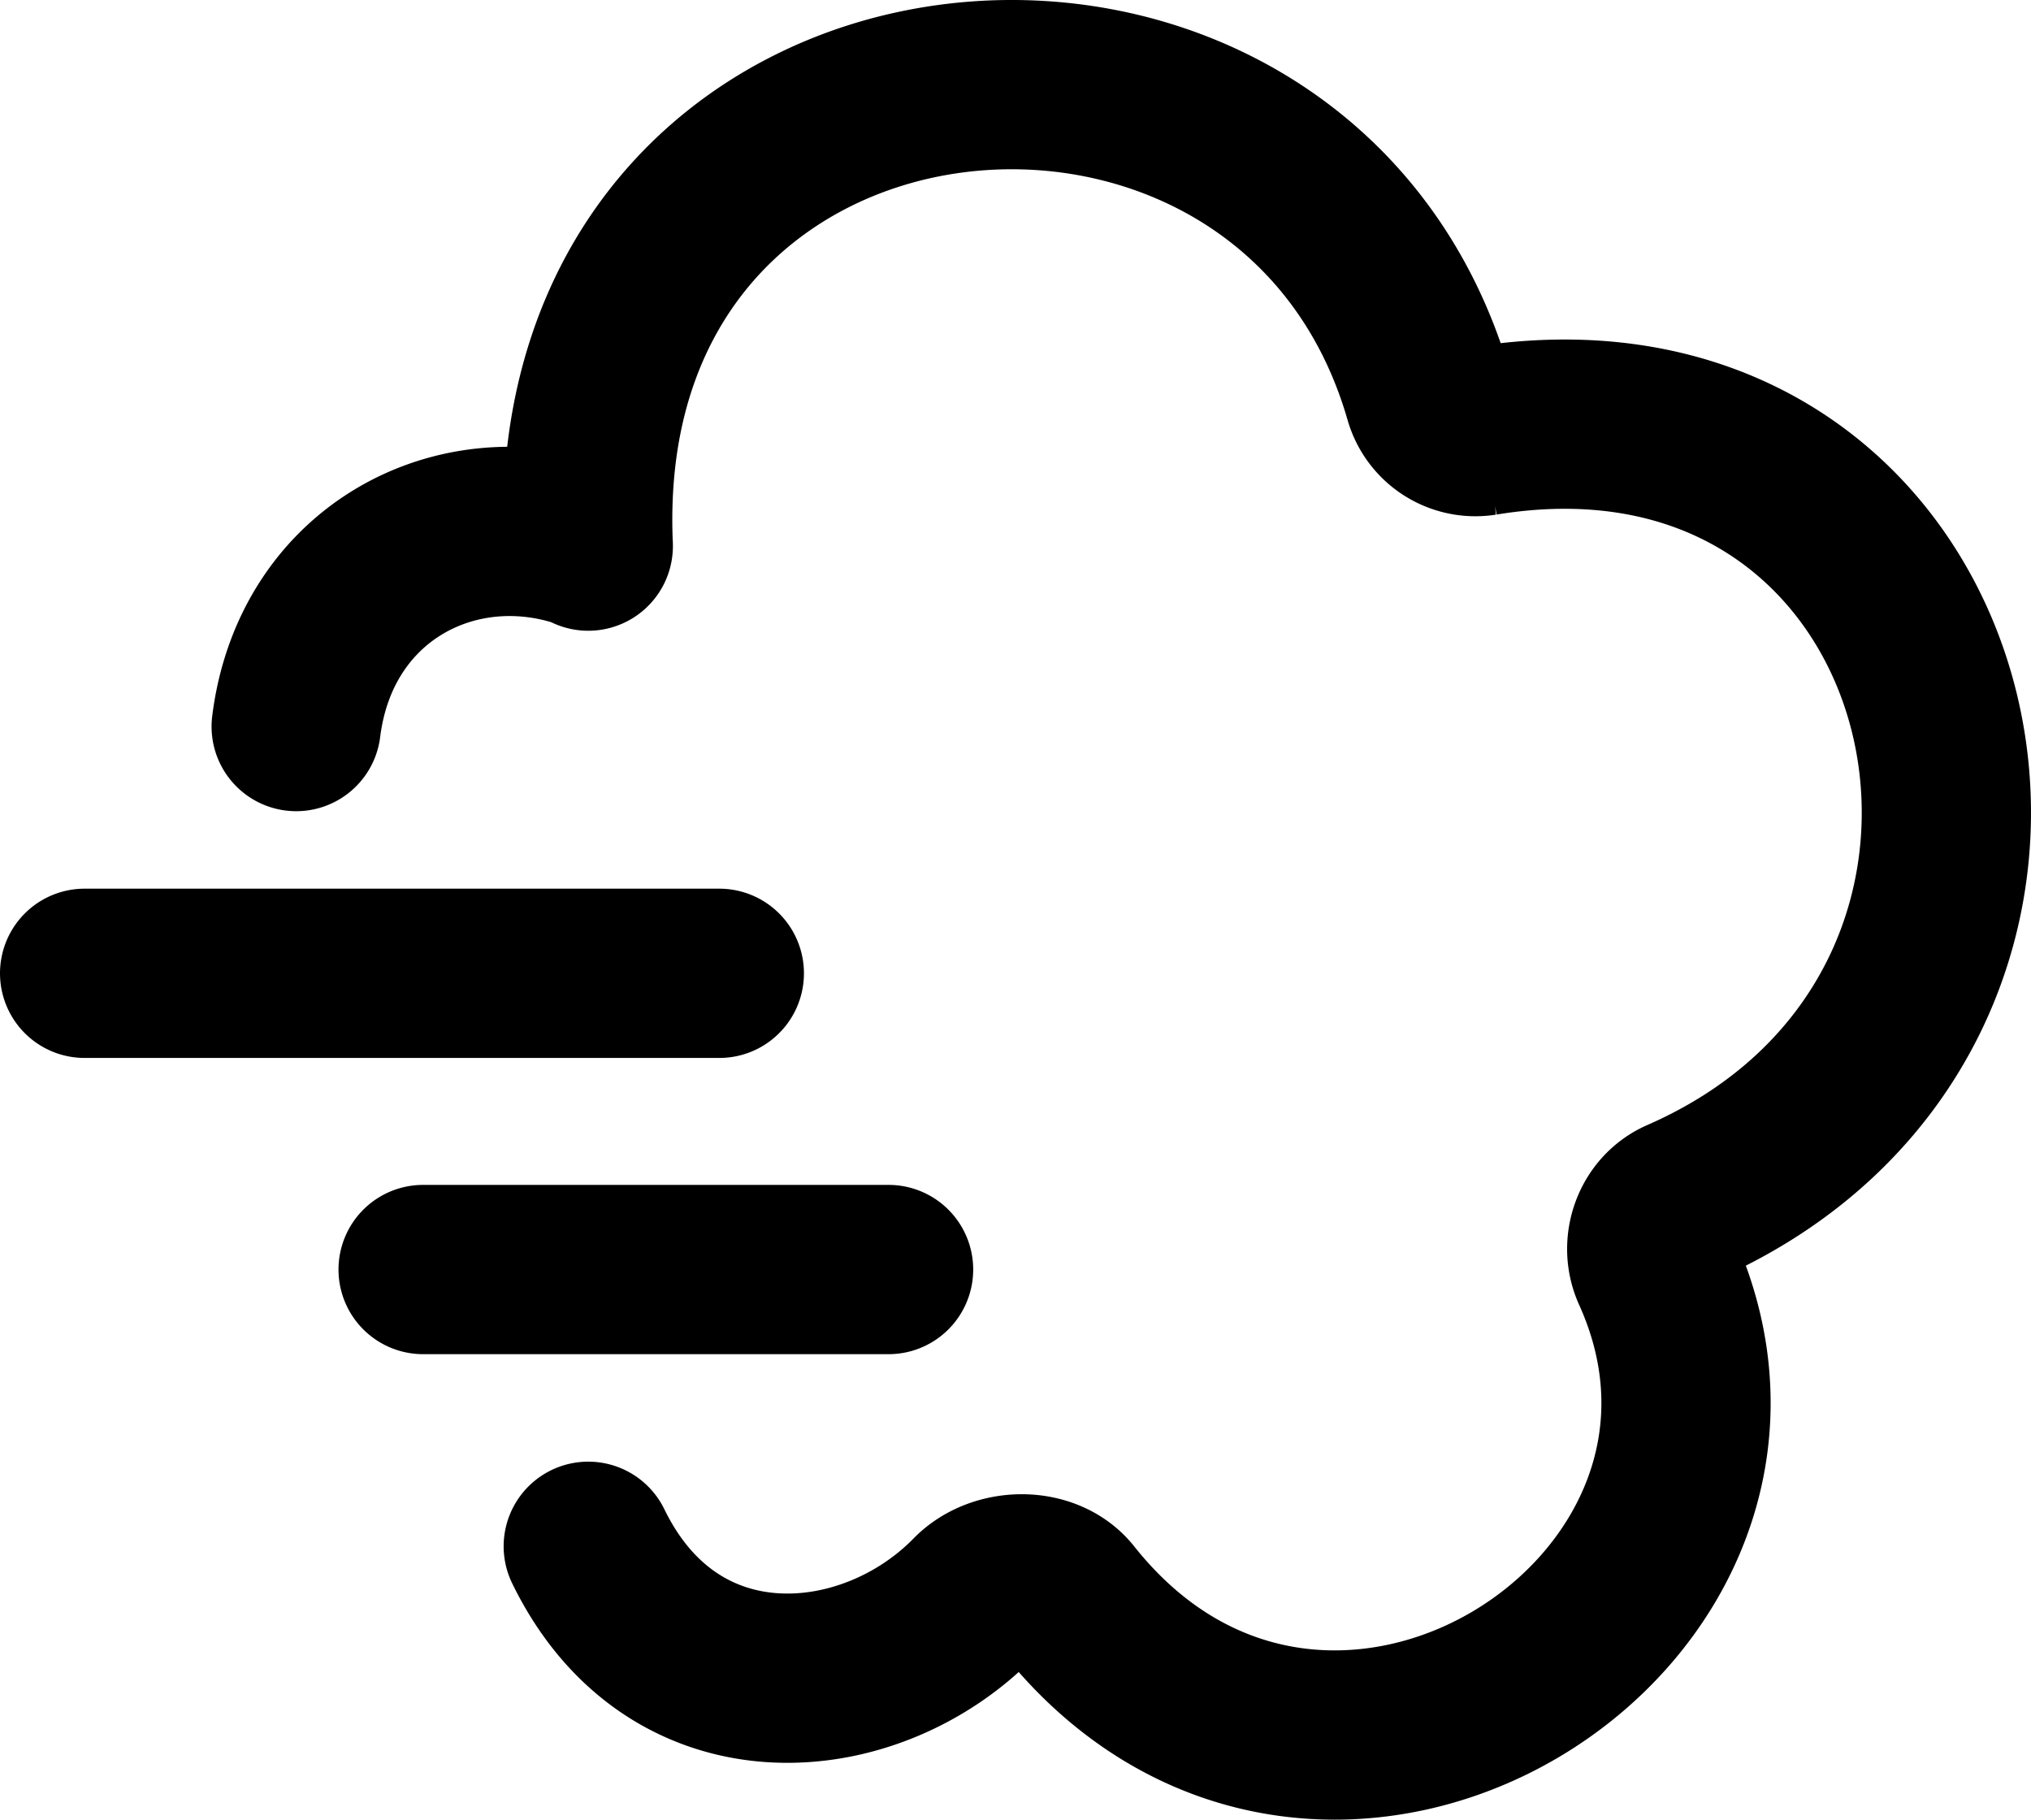 <svg xmlns="http://www.w3.org/2000/svg" fill="none" viewBox="0 0 48 43"><path stroke="currentColor" stroke-linecap="round" stroke-miterlimit="4.81" stroke-width="4" d="M13.903 36.54c2.019 4.147 6.653 3.736 9.117 1.214.574-.587 1.71-.609 2.221.034 6.063 7.625 17.562.313 13.901-7.781-.268-.593-.007-1.327.589-1.588 10.536-4.609 6.993-20.148-4.686-18.233a1.144 1.144 0 0 1-1.273-.808C30.588-1.7 13.334-.125 13.903 12.905M7 17.169c.457-3.648 3.83-5.386 6.903-4.283M2 23h15M10 30h11"/></svg>
